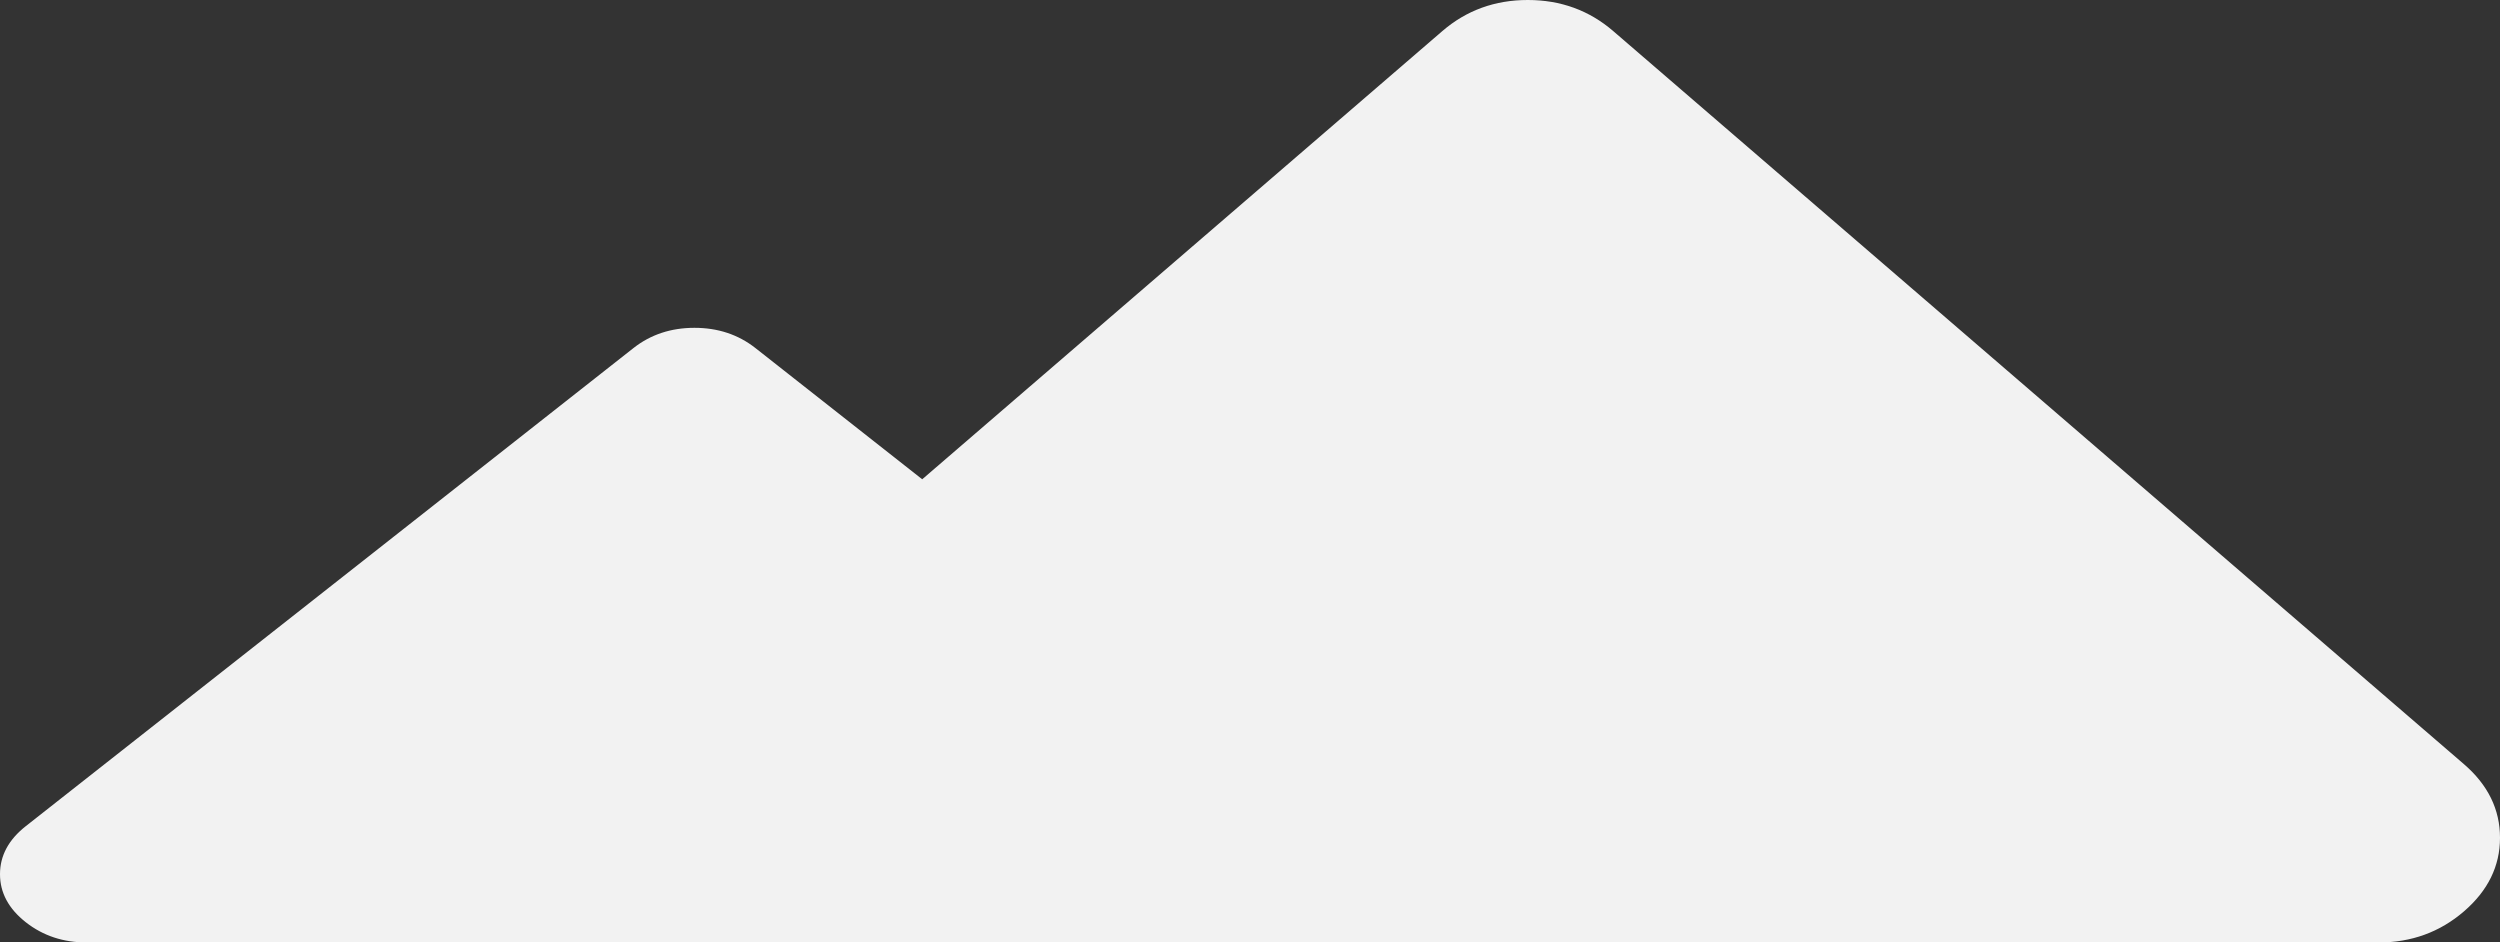 ﻿<?xml version="1.0" encoding="utf-8"?>
<svg version="1.1" xmlns:xlink="http://www.w3.org/1999/xlink" width="313px" height="118px" xmlns="http://www.w3.org/2000/svg">
  <rect width="100%" height="100%" fill="#333333" stroke="none"/>
  <g transform="matrix(1 0 0 1 -23 -867 )">
    <path d="M 297.785 118  L 163.021 118  L 84.936 118  L 10.868 118  C 7.925 118  5.377 117.154  3.226 115.462  C 1.075 113.769  0 111.765  0 109.449  C 0 107.133  1.075 105.129  3.226 103.437  L 79.303 43.582  C 81.454 41.89  84.001 41.043  86.944 41.043  C 89.888 41.043  92.435 41.89  94.586 43.582  L 115.461 60.006  L 180.58 3.892  C 183.591 1.297  187.157 0  191.278 0  C 195.399 0  198.965 1.297  201.976 3.892  L 308.483 95.67  C 311.494 98.265  313 101.338  313 104.889  C 313 108.44  311.494 111.513  308.483 114.108  C 305.472 116.703  301.906 118  297.785 118  Z " fill-rule="nonzero" fill="#f2f2f2" stroke="none" transform="matrix(1 0 0 1 23 867 )" />
  </g>
</svg>